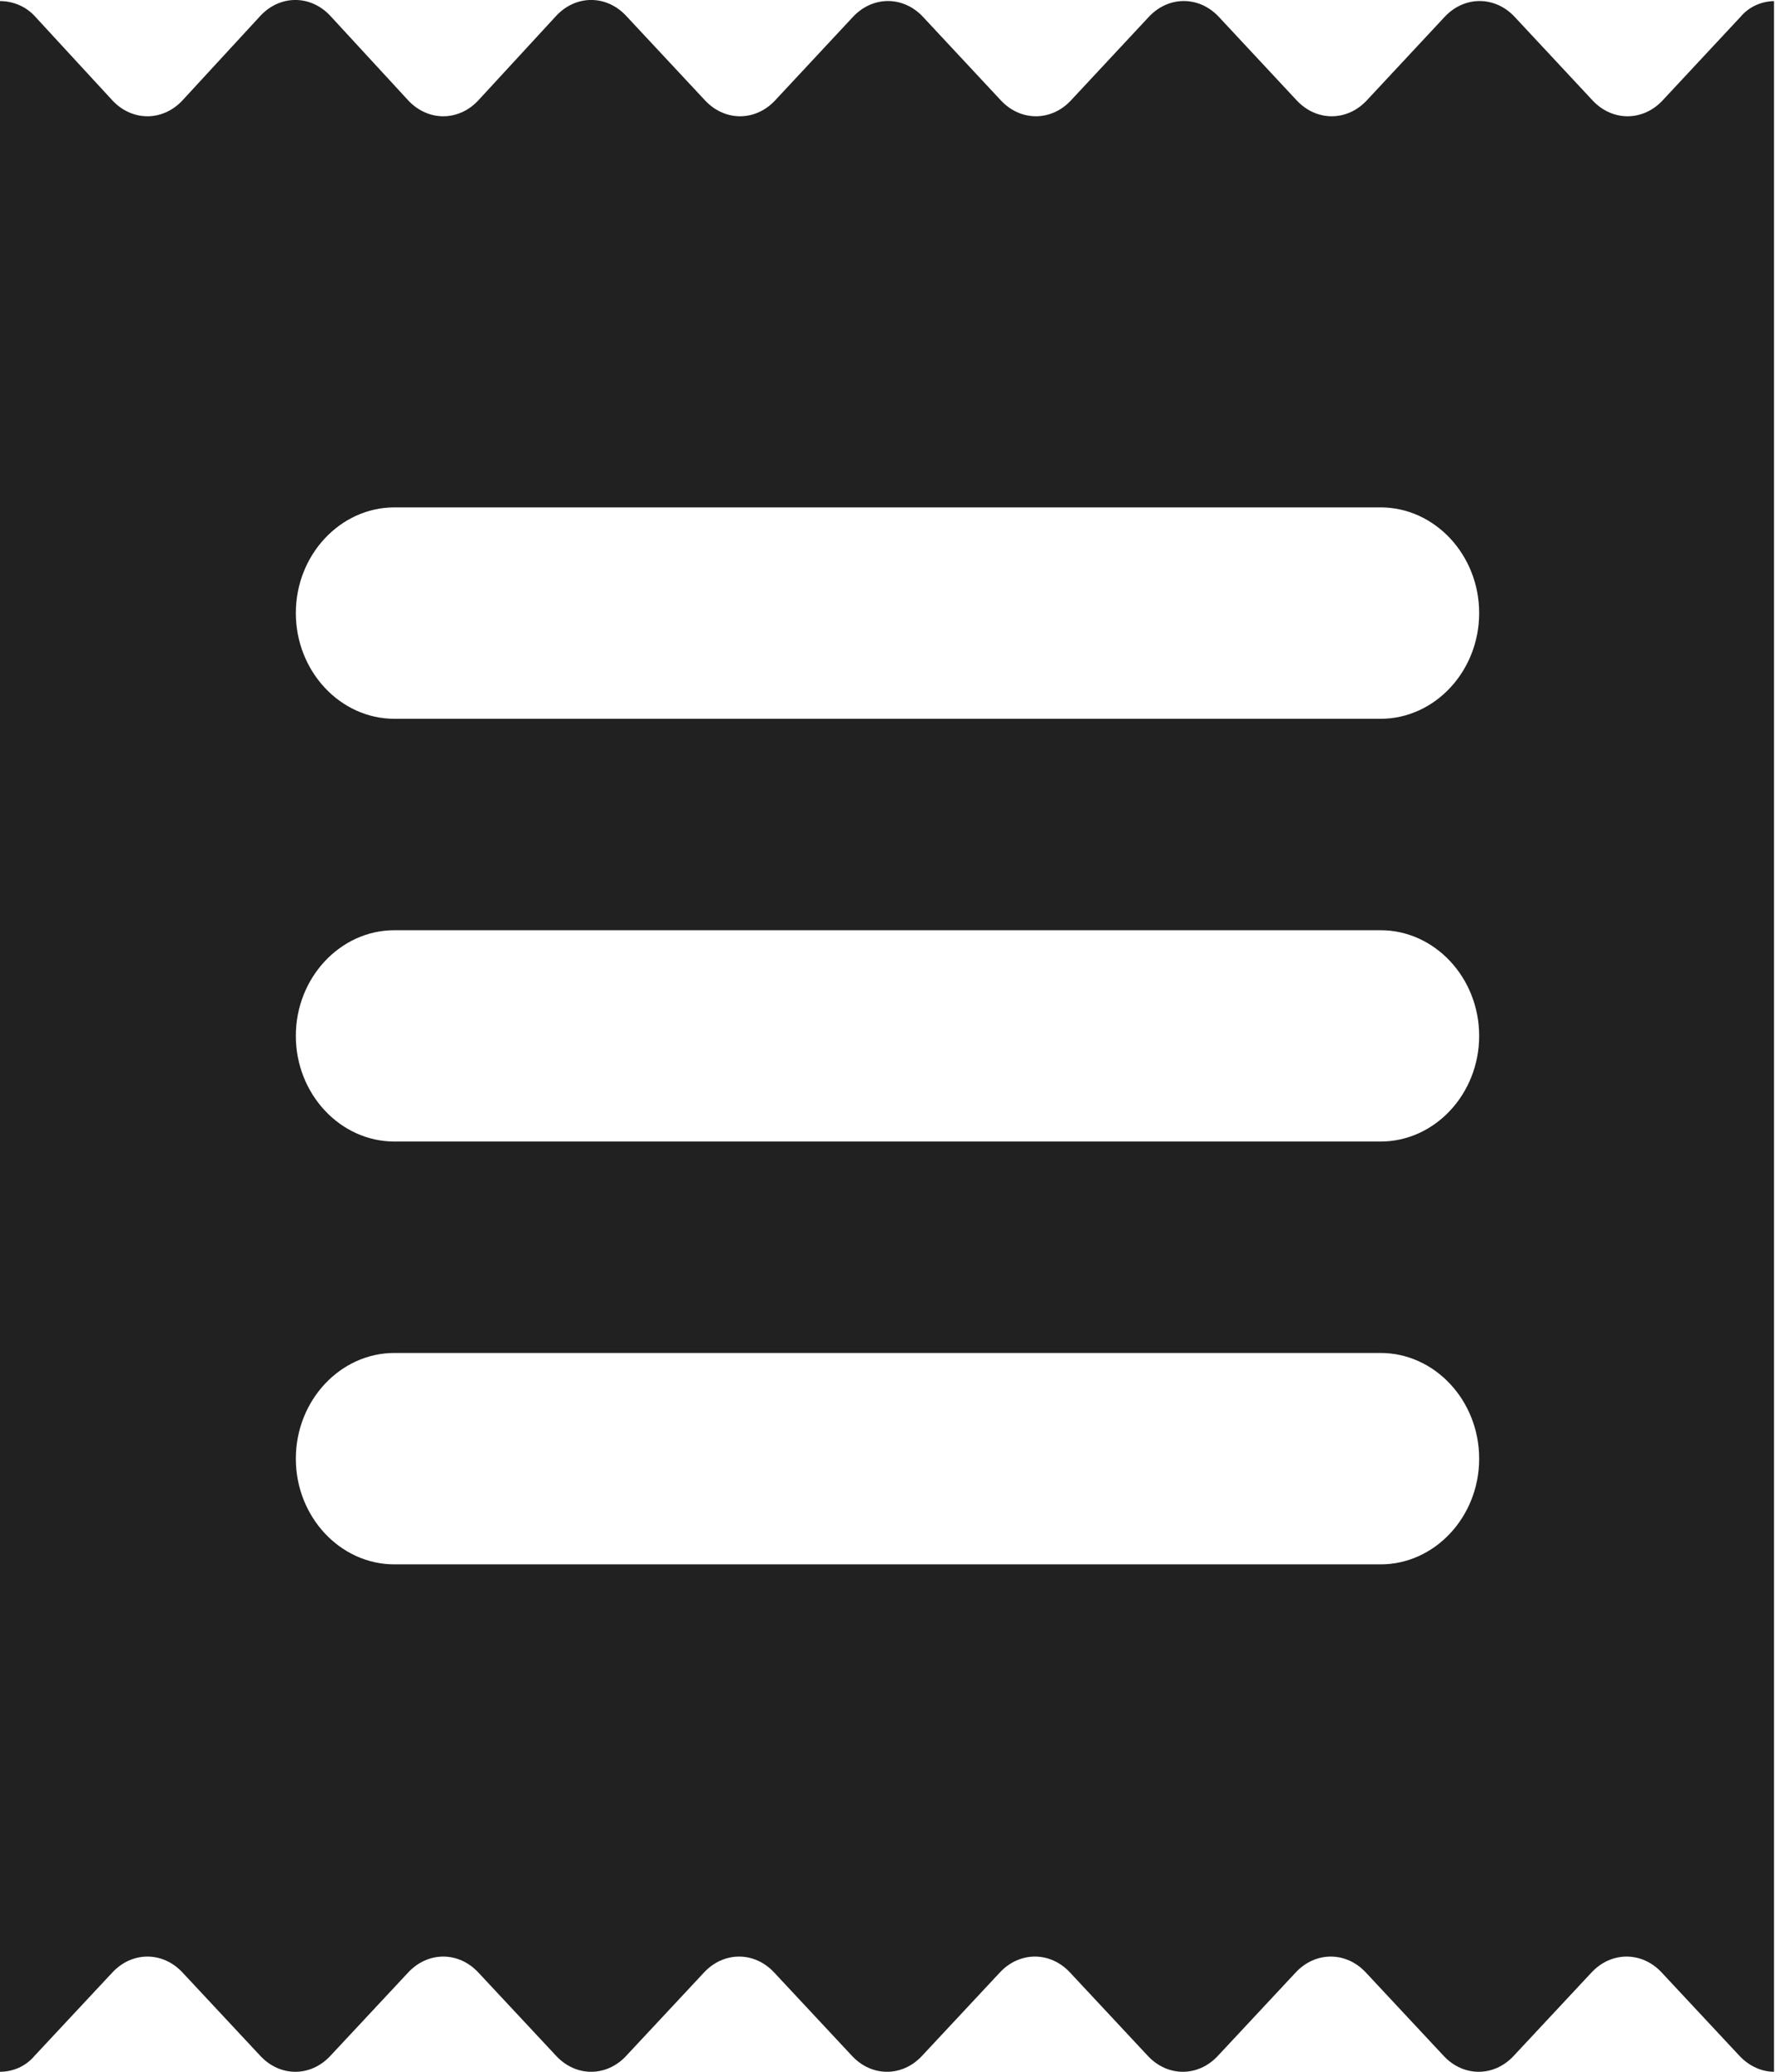 <svg width="18" height="21" viewBox="0 0 18 21" fill="none" xmlns="http://www.w3.org/2000/svg">
<path d="M18 0.011C17.87 0.011 17.74 0.064 17.65 0.171L16.86 1.018C16.66 1.232 16.35 1.232 16.15 1.018L15.36 0.171C15.16 -0.043 14.85 -0.043 14.65 0.171L13.86 1.018C13.66 1.232 13.35 1.232 13.15 1.018L12.36 0.171C12.16 -0.043 11.85 -0.043 11.65 0.171L10.86 1.018C10.66 1.232 10.35 1.232 10.15 1.018L9.36 0.171C9.16 -0.043 8.85 -0.043 8.65 0.171L7.86 1.018C7.66 1.232 7.35 1.232 7.15 1.018L6.35 0.161C6.15 -0.054 5.84 -0.054 5.64 0.161L4.85 1.018C4.65 1.232 4.34 1.232 4.14 1.018L3.35 0.161C3.15 -0.054 2.84 -0.054 2.64 0.161L1.85 1.018C1.65 1.232 1.34 1.232 1.14 1.018L0.35 0.161C0.26 0.064 0.13 0.011 0 0.011V21C0.13 21 0.26 20.946 0.35 20.839L1.14 19.993C1.34 19.779 1.65 19.779 1.85 19.993L2.64 20.839C2.84 21.054 3.15 21.054 3.35 20.839L4.14 19.993C4.34 19.779 4.65 19.779 4.85 19.993L5.64 20.839C5.84 21.054 6.15 21.054 6.35 20.839L7.14 19.993C7.34 19.779 7.65 19.779 7.85 19.993L8.64 20.839C8.84 21.054 9.15 21.054 9.35 20.839L10.14 19.993C10.34 19.779 10.65 19.779 10.85 19.993L11.64 20.839C11.84 21.054 12.15 21.054 12.35 20.839L13.14 19.993C13.34 19.779 13.65 19.779 13.85 19.993L14.64 20.839C14.84 21.054 15.15 21.054 15.35 20.839L16.14 19.993C16.34 19.779 16.65 19.779 16.85 19.993L17.64 20.839C17.74 20.946 17.87 21 17.99 21V0.011H18ZM14 15.857H4C3.45 15.857 3 15.375 3 14.786C3 14.196 3.45 13.714 4 13.714H14C14.55 13.714 15 14.196 15 14.786C15 15.375 14.55 15.857 14 15.857ZM14 11.571H4C3.45 11.571 3 11.089 3 10.5C3 9.911 3.45 9.429 4 9.429H14C14.55 9.429 15 9.911 15 10.5C15 11.089 14.55 11.571 14 11.571ZM14 7.286H4C3.45 7.286 3 6.804 3 6.214C3 5.625 3.45 5.143 4 5.143H14C14.55 5.143 15 5.625 15 6.214C15 6.804 14.55 7.286 14 7.286Z" fill="#212121"/>
</svg>
